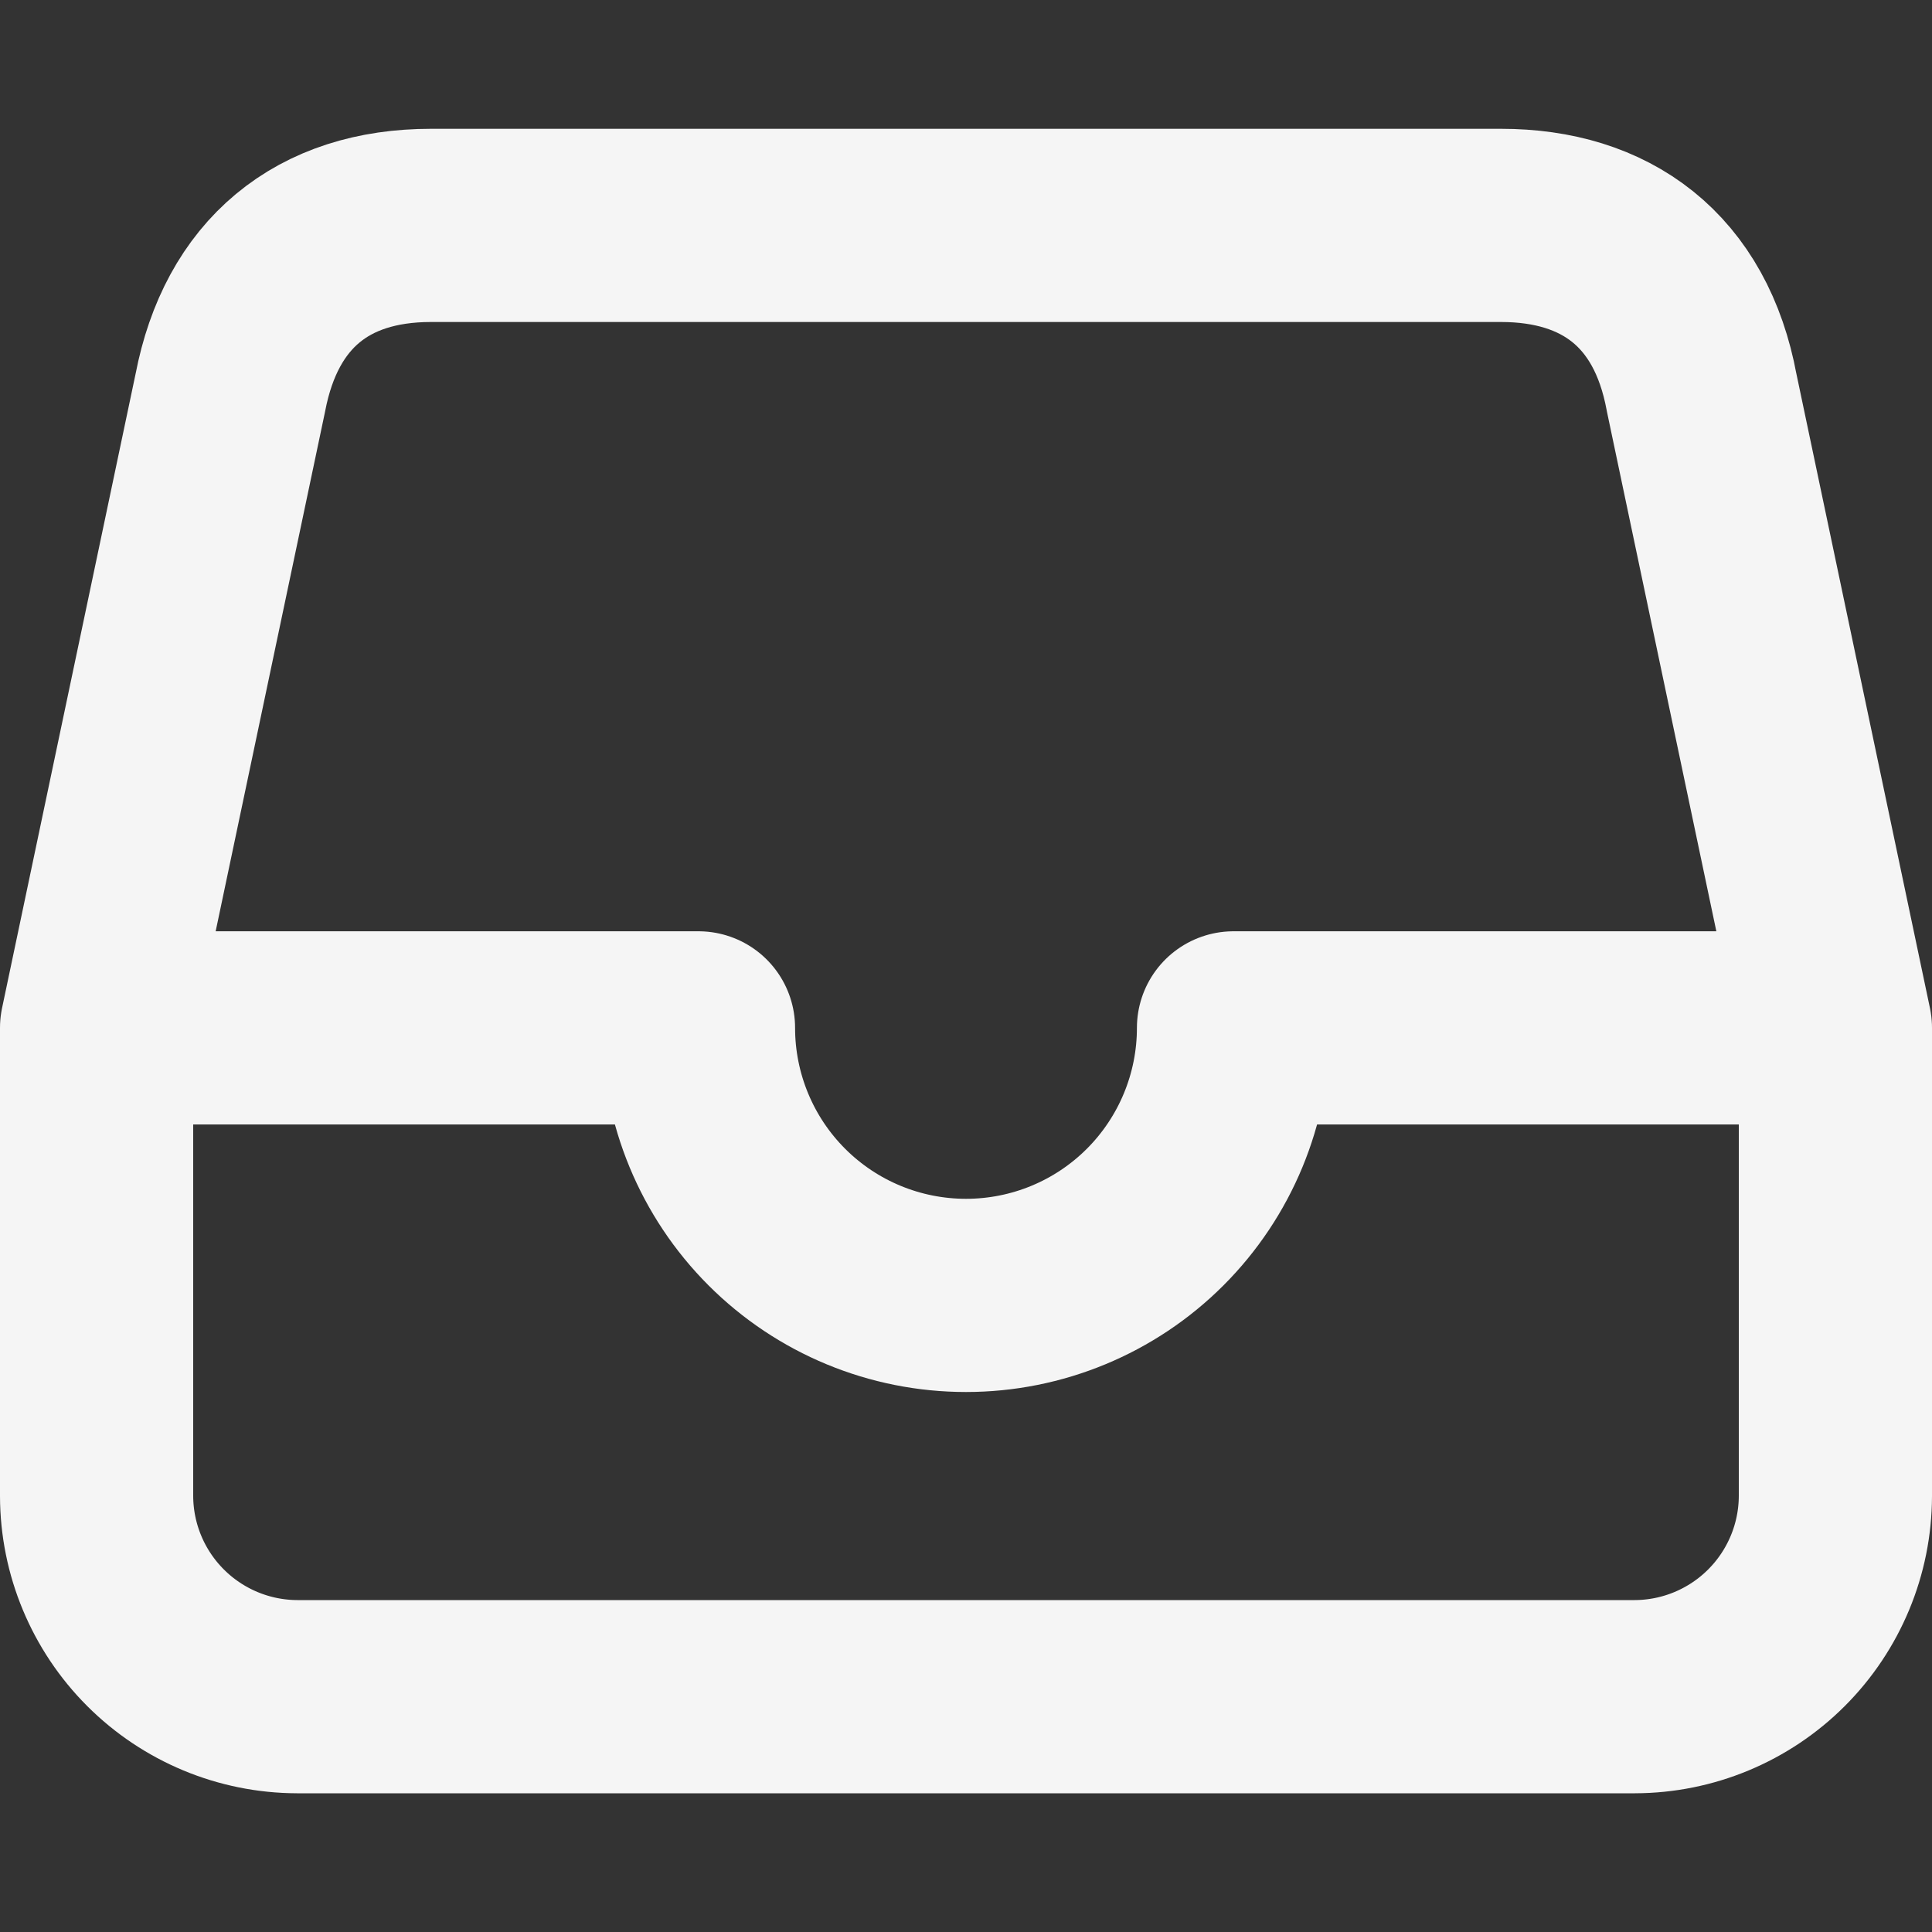 <svg width="30" height="30" viewBox="0 0 30 30" fill="none" xmlns="http://www.w3.org/2000/svg">
<rect x="0" y="0" width="30" height="30" fill="#333333" stroke="none"/>
<path d="M1.5 15.961L3.577 6.096C3.901 4.409 5.005 3.5 6.692 3.5H23.308C24.93 3.5 26.099 4.344 26.423 6.096L28.5 15.961M1.5 15.961V23.231C1.502 24.056 1.831 24.847 2.415 25.431C2.999 26.015 3.79 26.344 4.615 26.346H25.385C26.21 26.344 27.001 26.015 27.585 25.431C28.169 24.847 28.498 24.056 28.5 23.231V15.961M1.5 15.961H10.846C10.846 17.063 11.284 18.12 12.063 18.899C12.842 19.678 13.898 20.115 15 20.115C16.102 20.115 17.158 19.678 17.937 18.899C18.716 18.12 19.154 17.063 19.154 15.961H28.5" stroke="#F5F5F5" stroke-width="3" stroke-linecap="round" stroke-linejoin="round"/>
</svg>
